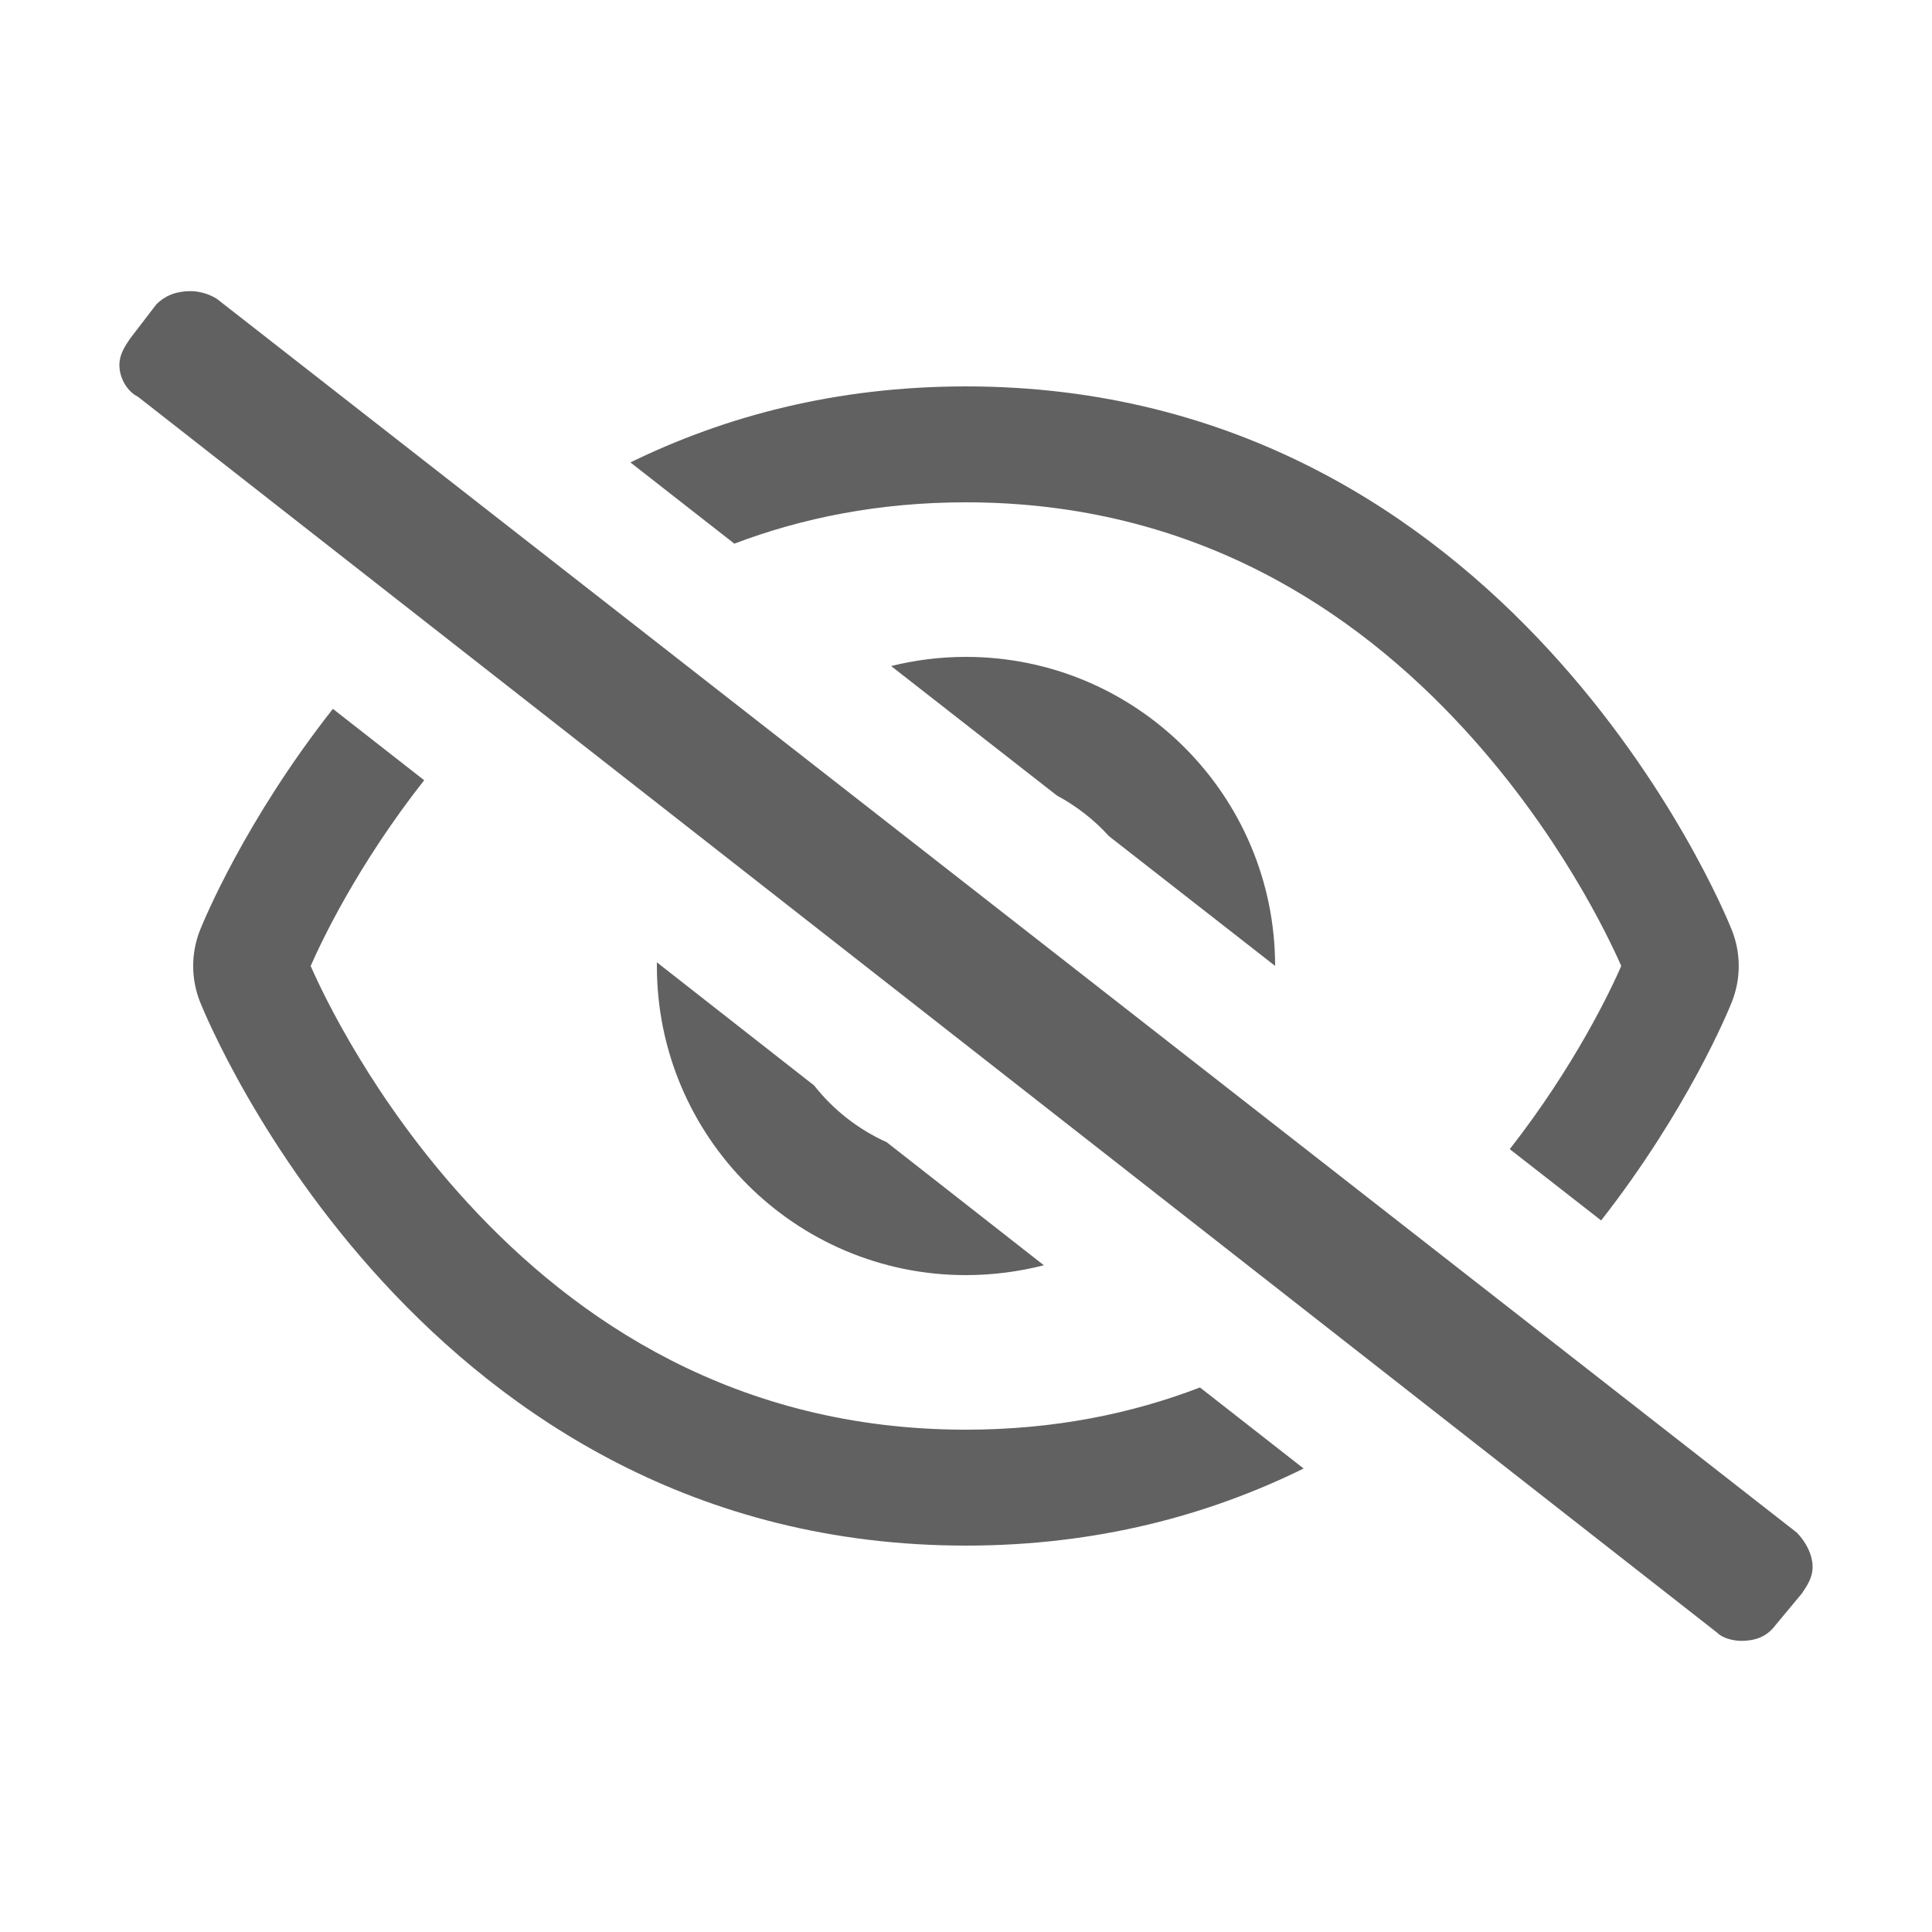 <svg viewBox="0 0 20 20" fill="none" xmlns="http://www.w3.org/2000/svg"><path fill-rule="evenodd" clip-rule="evenodd" d="M2.248 3.096L18.6 15.865C18.682 15.947 18.764 16.084 18.764 16.221C18.764 16.33 18.709 16.412 18.654 16.494L18.381 16.822C18.299 16.932 18.189 16.986 18.025 16.986C17.943 16.986 17.834 16.959 17.779 16.904L1.428 4.107C1.318 4.053 1.236 3.916 1.236 3.779C1.236 3.67 1.291 3.588 1.346 3.506L1.619 3.15C1.701 3.068 1.811 3.014 1.975 3.014C2.057 3.014 2.166 3.041 2.248 3.096ZM16.575 12.634C17.47 11.489 17.89 10.469 17.928 10.372C18.023 10.133 18.023 9.867 17.928 9.628C17.837 9.399 15.611 4 9.999 4C8.652 4 7.5 4.311 6.526 4.787L7.602 5.628C8.305 5.361 9.101 5.2 9.999 5.2C12.375 5.2 14.036 6.329 15.151 7.541C16.137 8.612 16.654 9.705 16.783 10C16.677 10.243 16.307 11.028 15.629 11.896L16.575 12.634ZM4.391 8.077C3.699 8.956 3.323 9.755 3.216 10C3.345 10.294 3.862 11.388 4.848 12.459C5.963 13.671 7.624 14.8 9.999 14.8C10.909 14.8 11.713 14.635 12.422 14.363L13.495 15.202C12.516 15.684 11.357 16 9.999 16C4.388 16 2.163 10.601 2.071 10.372C1.976 10.133 1.976 9.867 2.071 9.628C2.11 9.53 2.536 8.495 3.446 7.338L4.391 8.077ZM13.2 9.999C13.199 8.233 11.766 6.8 9.999 6.8C9.732 6.8 9.473 6.833 9.225 6.895L10.942 8.236C11.145 8.345 11.327 8.487 11.48 8.656L13.2 9.999ZM8.428 11.237C8.626 11.488 8.883 11.691 9.179 11.824L10.806 13.098C10.548 13.164 10.278 13.2 9.999 13.2C8.233 13.2 6.8 11.767 6.8 10L6.8 9.962L8.428 11.237Z" fill="#616161"/></svg>